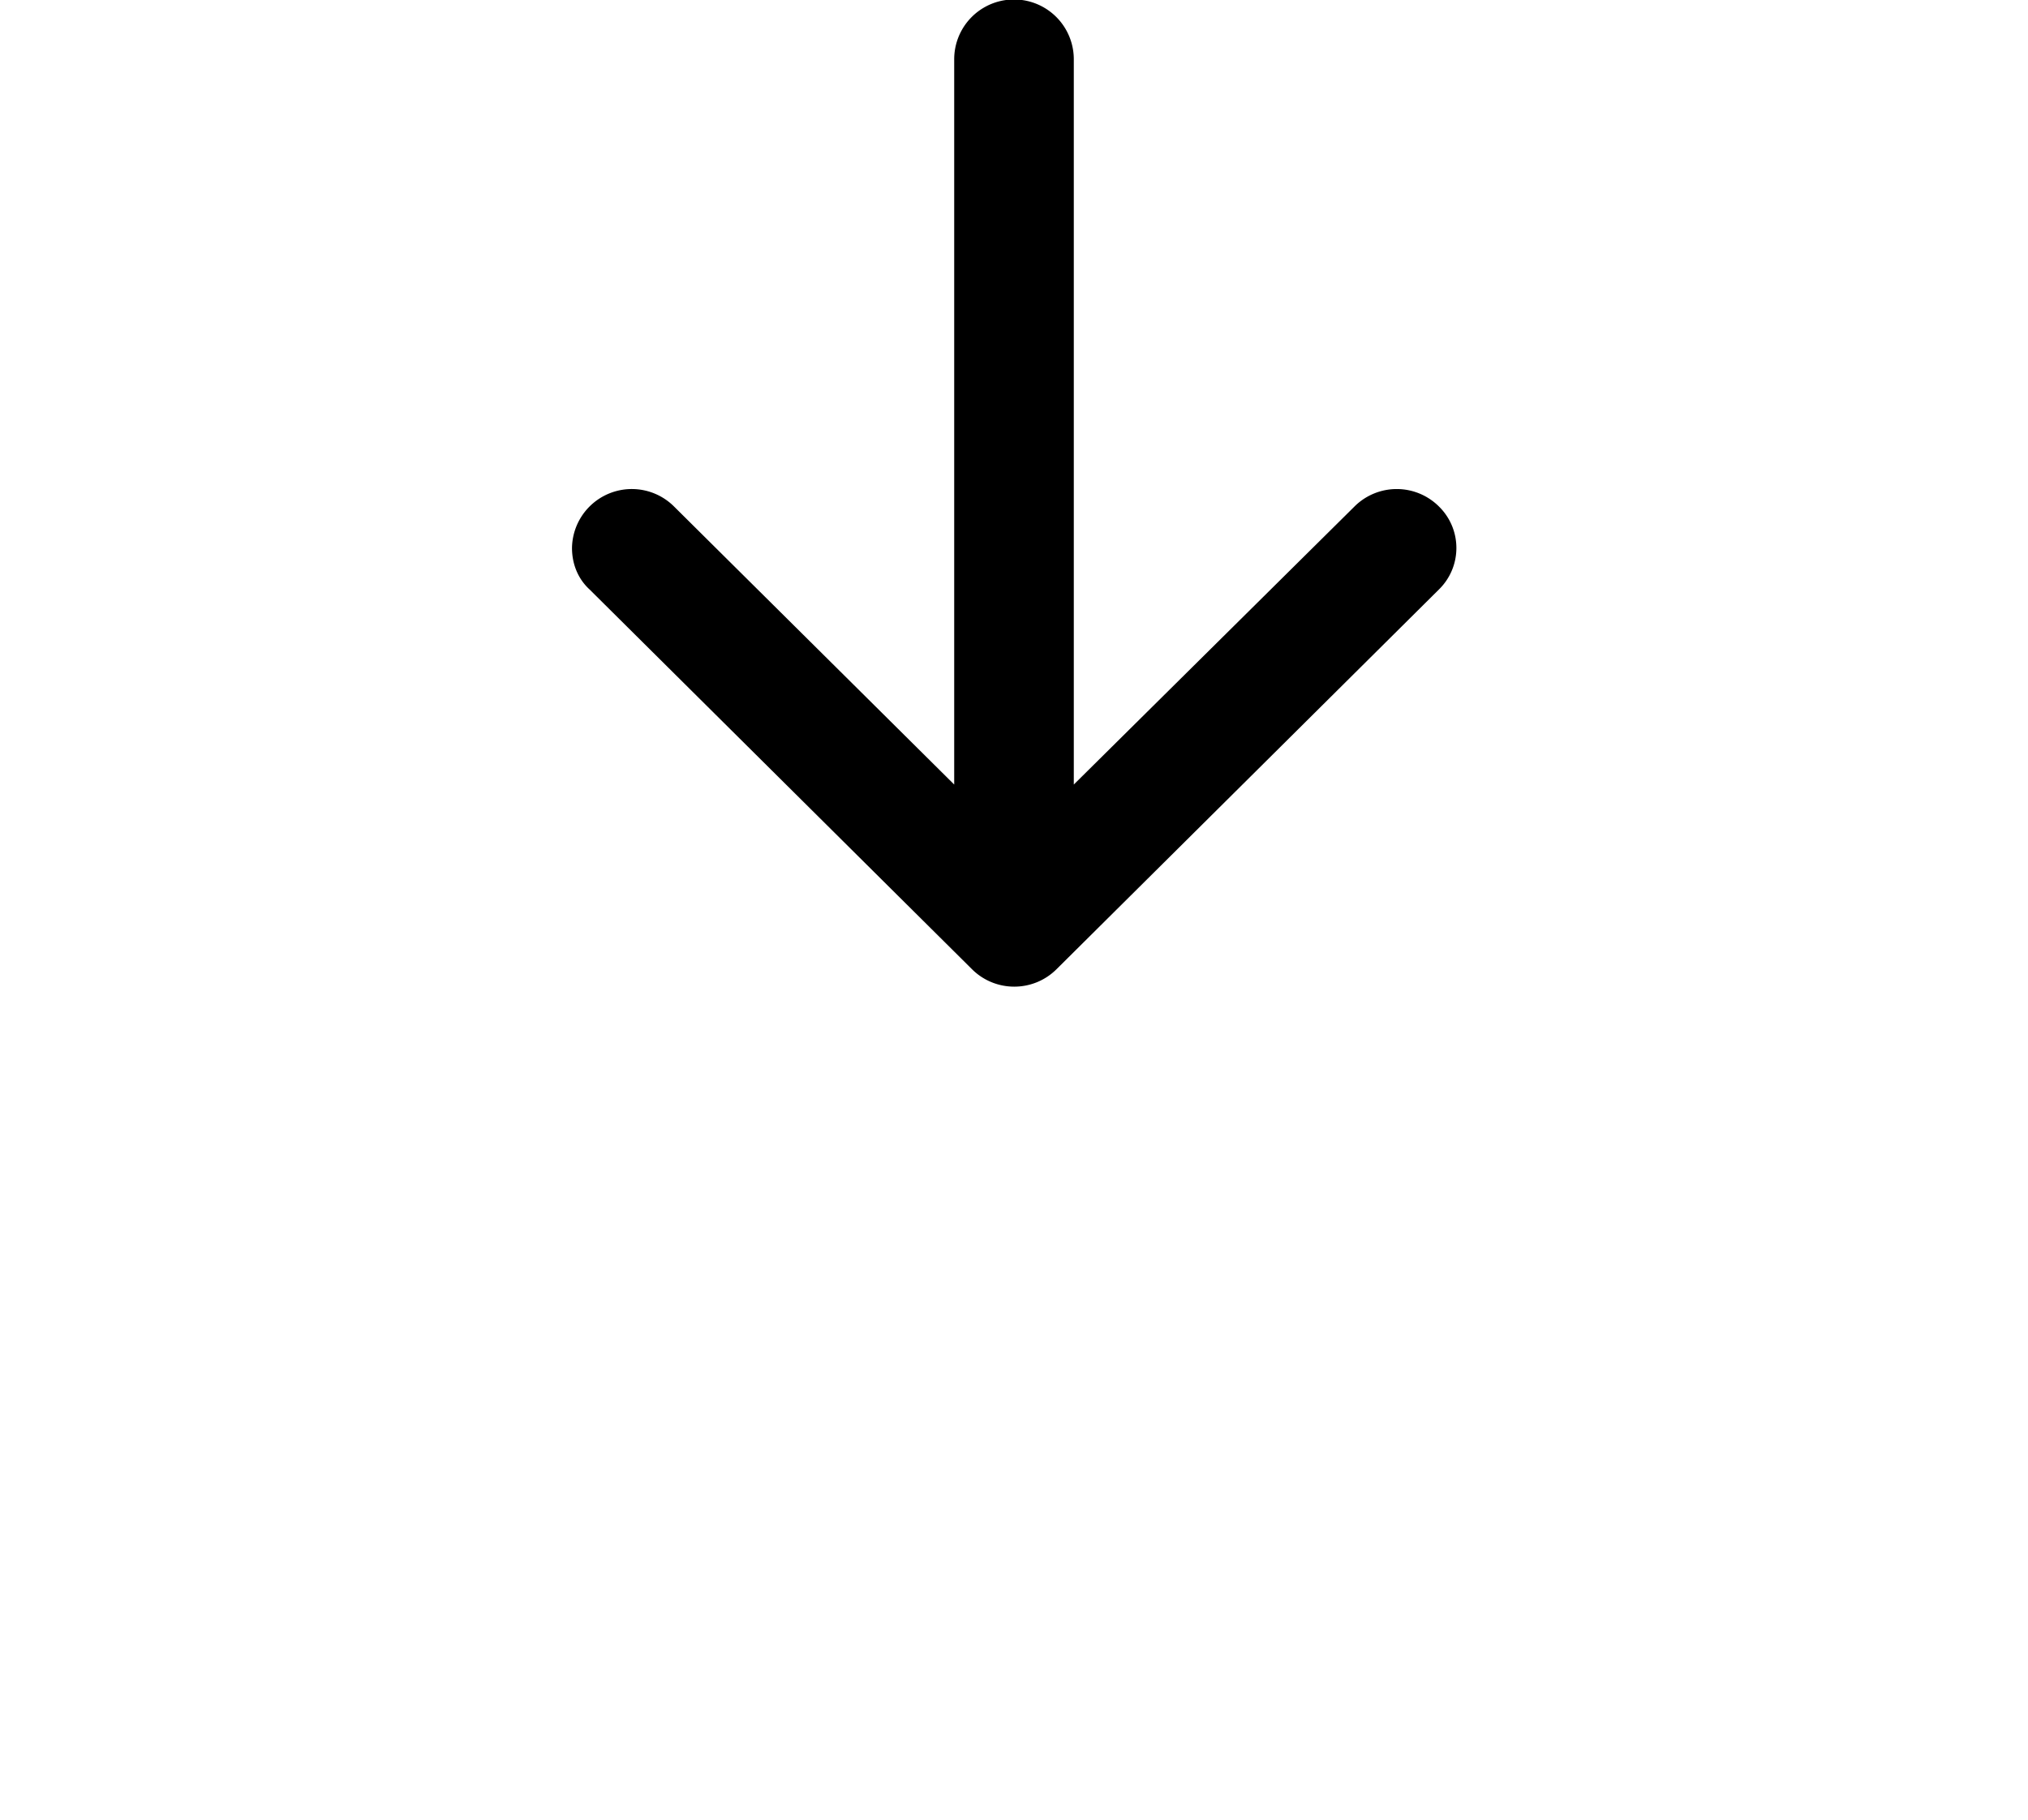 <svg xmlns="http://www.w3.org/2000/svg" xmlns:xlink="http://www.w3.org/1999/xlink" width="39" height="35" viewBox="0 0 39 35">
    <defs>
        <path id="f44ea" d="M1131.32 9327.64l7.35-7.3c.45-.44.45-1.16 0-1.6a1.15 1.15 0 0 0-1.62 0l-5.4 5.35v-13.95a1.14 1.14 0 1 0-2.3 0v13.95l-5.39-5.35a1.15 1.15 0 0 0-1.96.8c0 .3.11.59.34.8l7.35 7.3c.45.45 1.18.45 1.63 0z" />
        <path id="f44eb" d="M1118 9332v-27h25v27zm20.67-11.65c.45-.45.45-1.17 0-1.61a1.15 1.15 0 0 0-1.62 0l-5.4 5.35v-13.95a1.14 1.14 0 1 0-2.3 0v13.95l-5.39-5.35a1.15 1.15 0 0 0-1.96.8c0 .3.11.59.34.8l7.35 7.3c.45.45 1.18.45 1.63 0z" />
        <!-- <path id="f44ef" d="M1149.71 9335.6a.91.91 0 0 1-1.28 0l-5.13-5.06a.89.89 0 0 1 0-1.27.92.92 0 0 1 1.28 0l5.13 5.06c.35.35.35.92 0 1.27zm-19.23 8.4a.9.9 0 0 1-.9-.9v-5.9c0-.5.4-.9.9-.9s.9.4.9.9v5.9c0 .5-.4.9-.9.9zm-12.82-13.46l-5.12 5.05a.92.92 0 0 1-1.28 0 .89.89 0 0 1 0-1.26l5.12-5.06a.91.91 0 0 1 1.28 0c.36.35.36.91 0 1.27z" /> -->
        <linearGradient id="f44ee" x1="1122" x2="1139" y1="9318.98" y2="9318" gradientUnits="userSpaceOnUse">
            <stop offset="0" stop-color="#000000" />
            <stop offset=".5" stop-color="#000000" />
            <stop offset="1" stop-color="#000000" />
        </linearGradient>
        <filter id="000000" width="200%" height="200%" x="-50%" y="-50%">
            <feGaussianBlur in="SourceGraphic" result="FeGaussianBlur1205Out" stdDeviation="2 2" />
        </filter>
        <mask id="f44ed">
            <use fill="#fff" xlink:href="#f44ea" />
        </mask>
    </defs>
    <g>
        <g transform="translate(-1111 -9309)">
            <use fill="#000000" fill-opacity=".48" stroke="#000000" stroke-opacity=".48" stroke-width="0" filter="url(#000000)" mask="url(&quot;#f44ed&quot;)" xlink:href="#f44eb" />
            <use fill="#fff" xlink:href="#f44ea" />
            <use fill="url(#f44ee)" xlink:href="#f44ea" />
            <use fill="#000000" fill-opacity=".48" stroke="#000000" stroke-opacity=".48" stroke-width="0" filter="url(#000000)" mask="url(&quot;#f44ed&quot;)" xlink:href="#f44eb" />
        </g>
        <g transform="translate(-1111 -9309)">
            <use fill="#b2cf5c" xlink:href="#000000" />
        </g>
    </g>
</svg>
